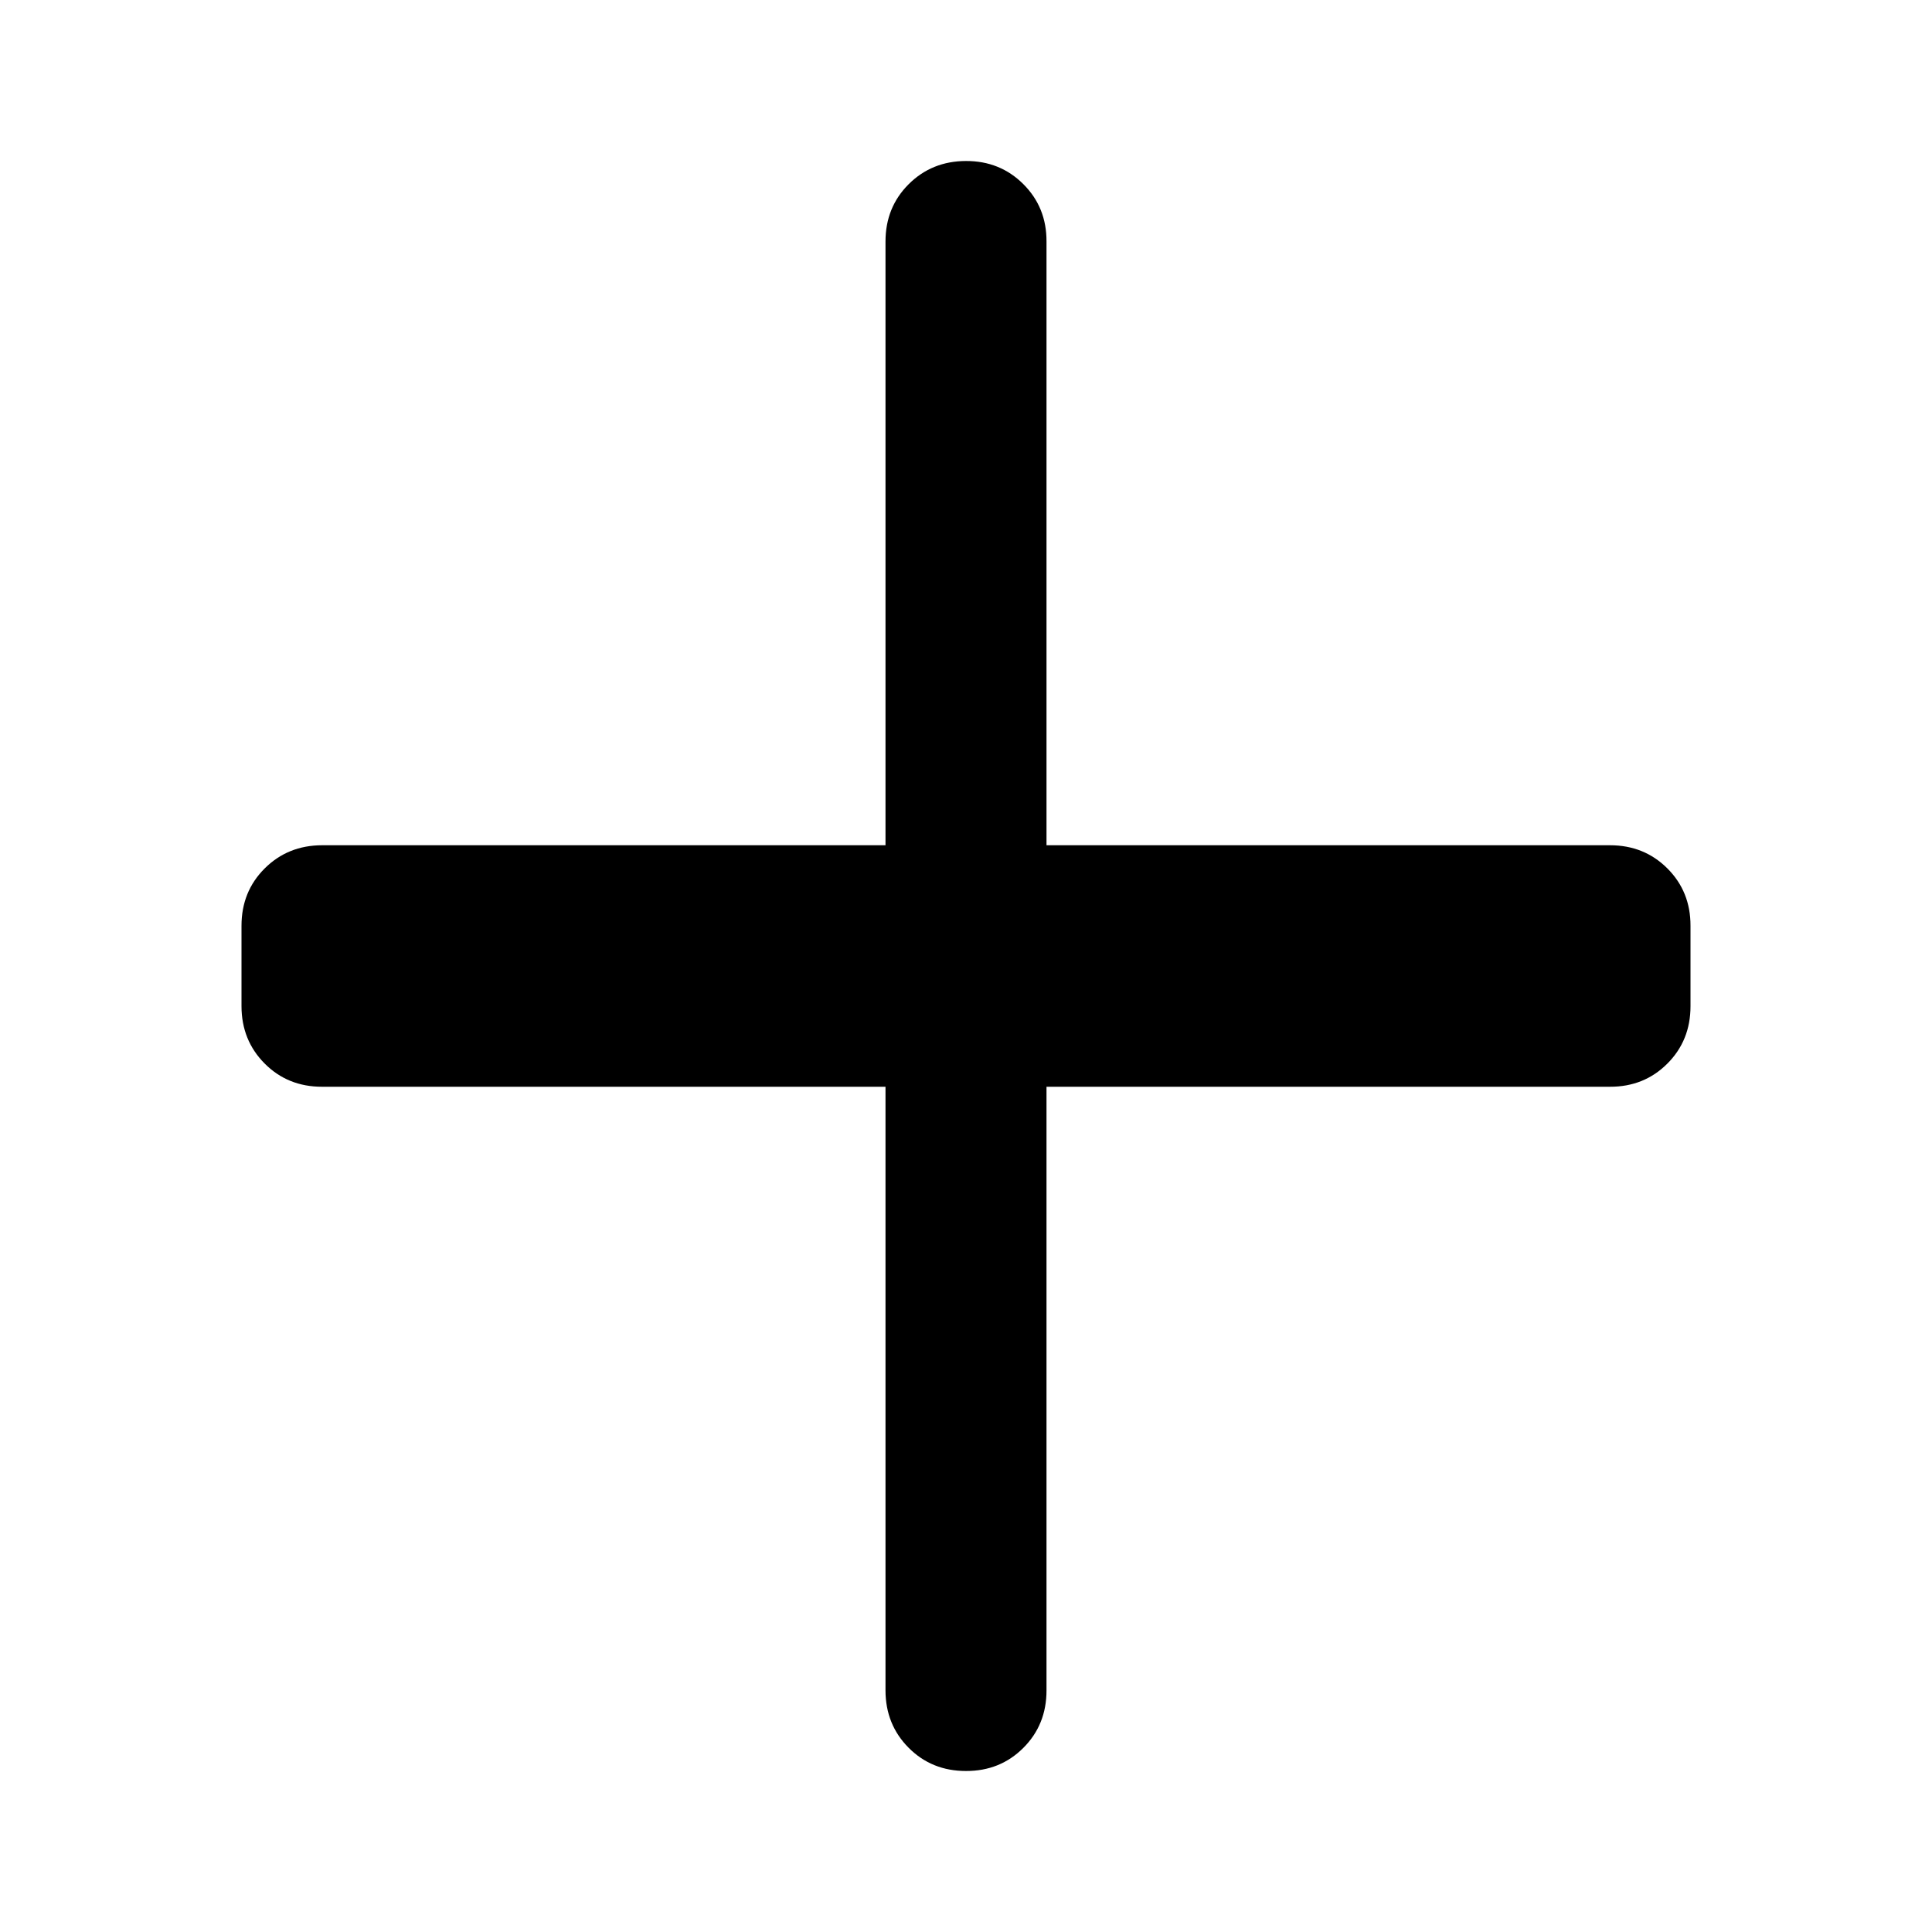 <svg xmlns="http://www.w3.org/2000/svg" xmlns:xlink="http://www.w3.org/1999/xlink" width="24" height="24" viewBox="0 0 24 24"><path fill="currentColor" d="M12 22q-.425 0-.712-.288T11 21v-7.5H4q-.425 0-.712-.288T3 12.5v-1q0-.425.288-.712T4 10.5h7V3q0-.425.288-.712T12 2t.713.288T13 3v7.5h7q.425 0 .713.288T21 11.5v1q0 .425-.288.713T20 13.5h-7V21q0 .425-.288.713T12 22"/></svg>